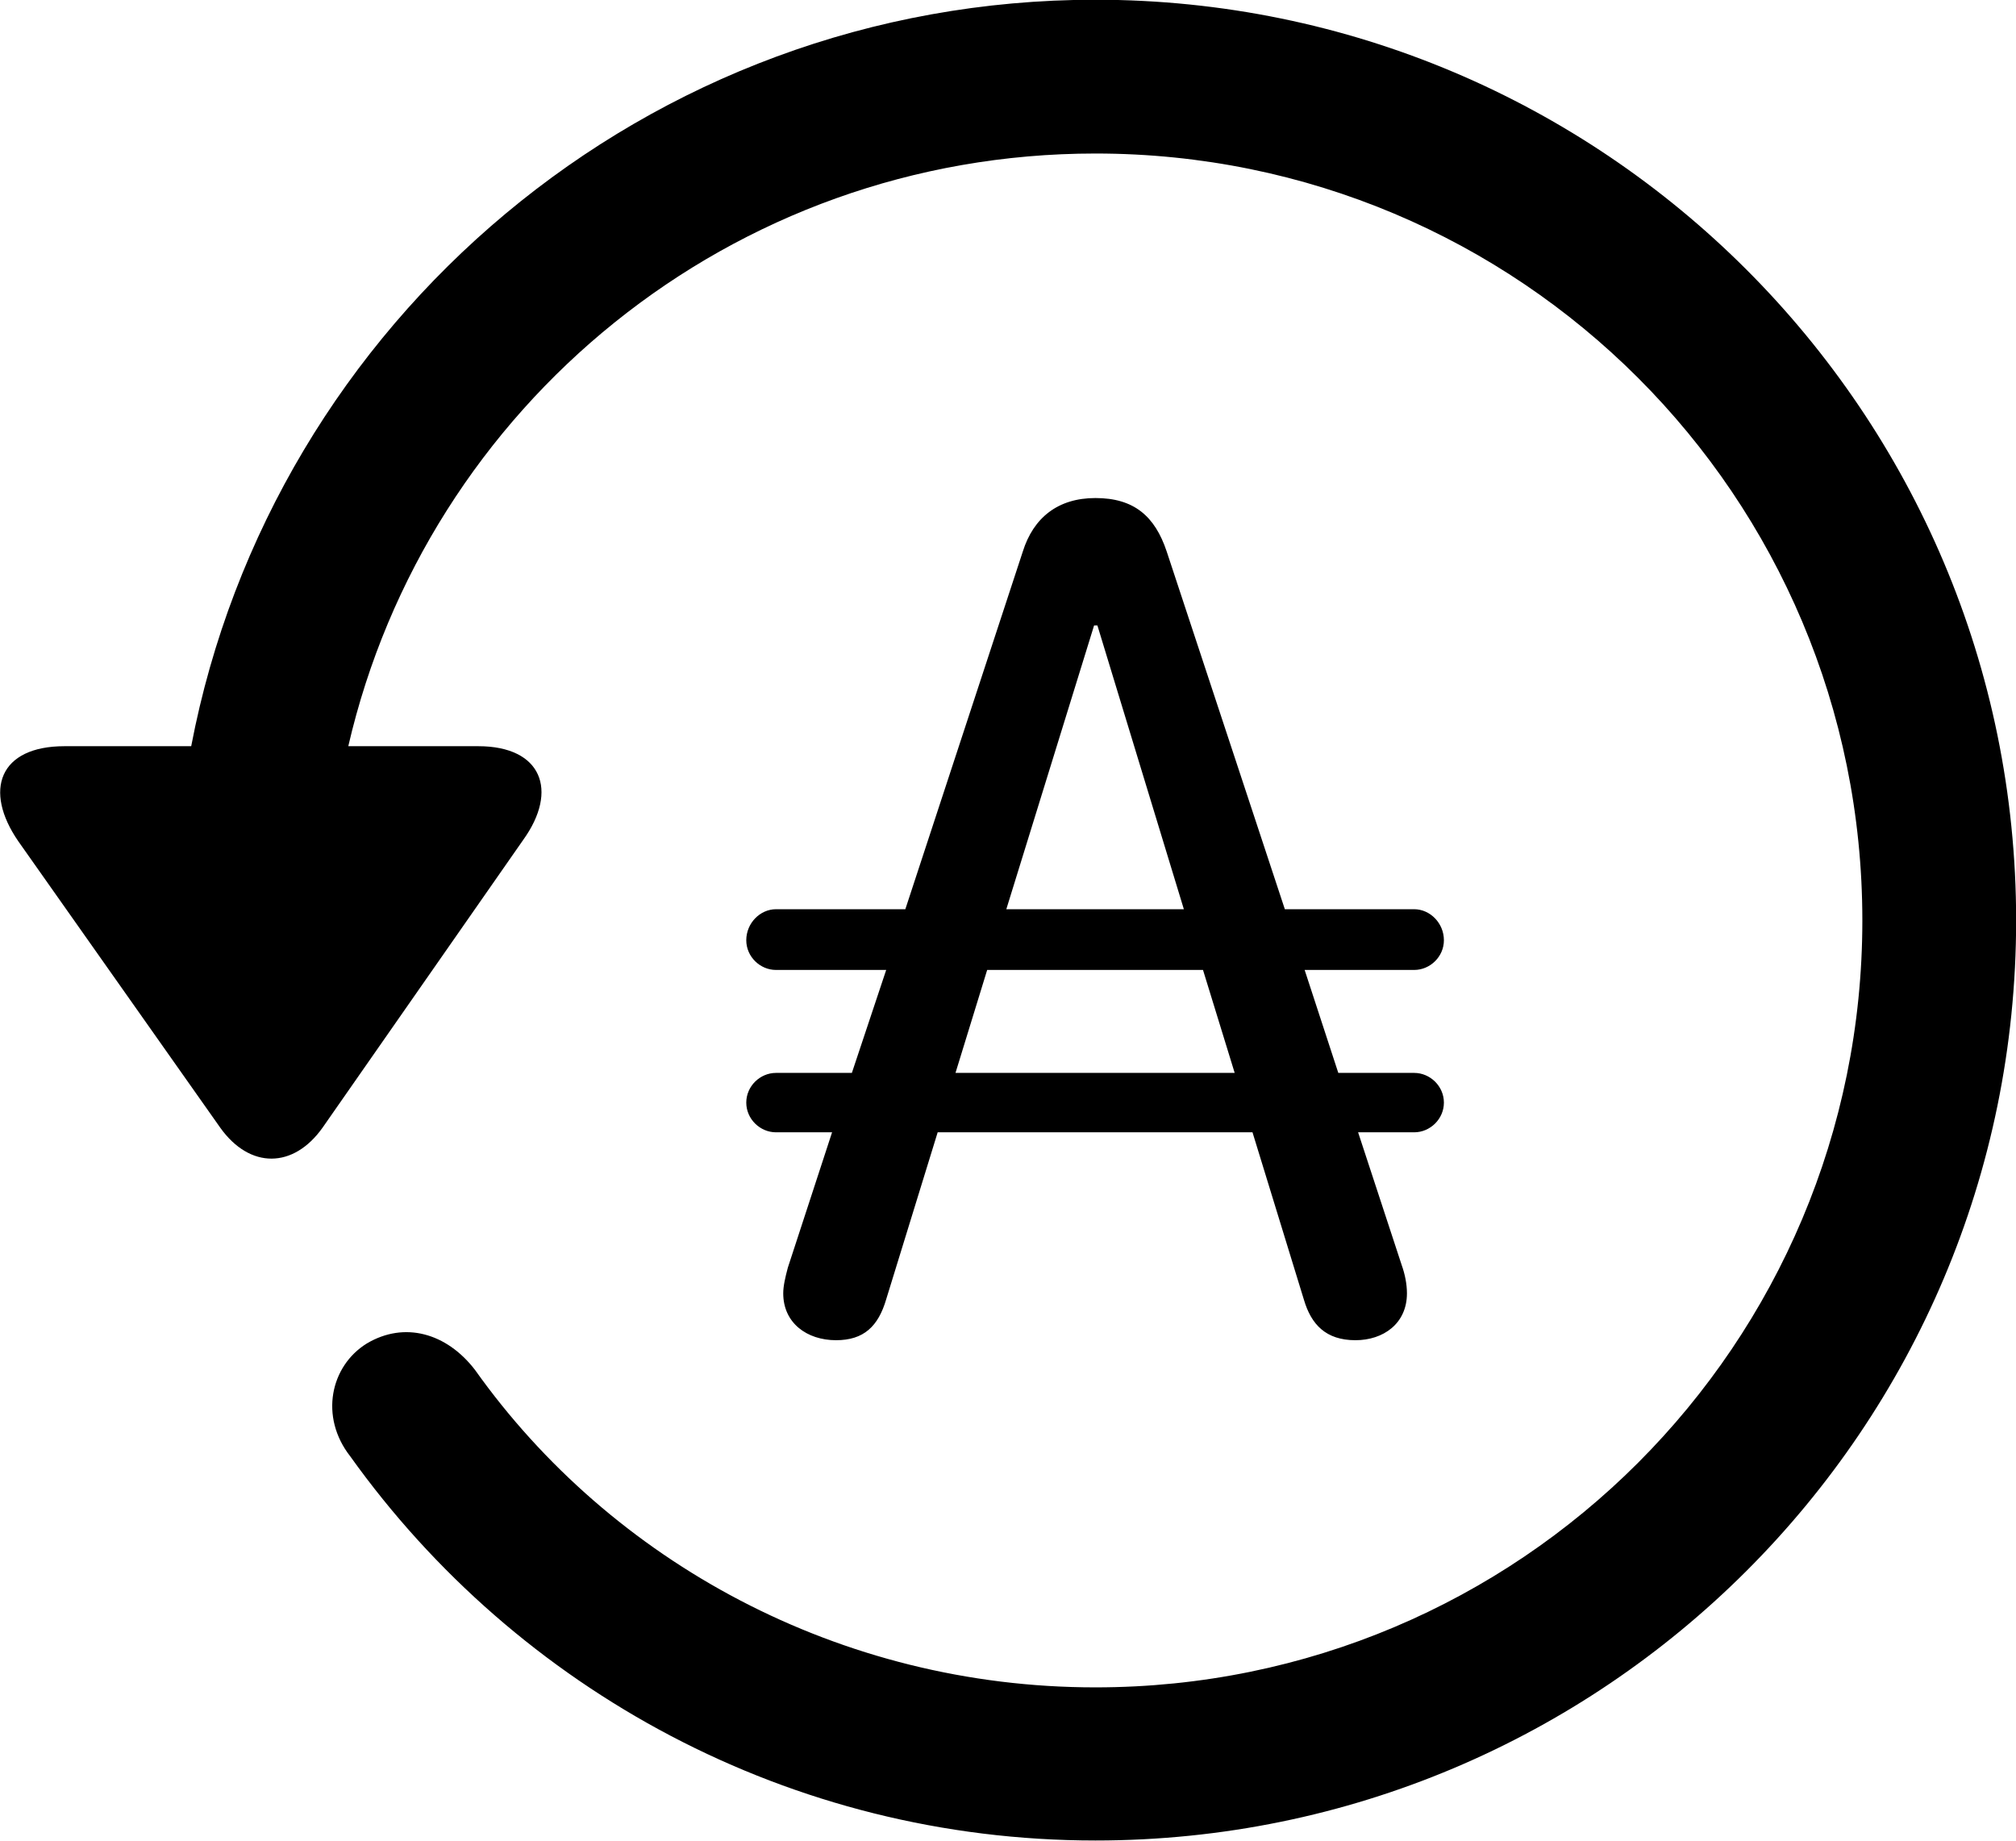 
<svg
    viewBox="0 0 30.545 27.891"
    xmlns="http://www.w3.org/2000/svg"
>
    <path
        fill="inherit"
        d="M0.977 11.306C-0.013 11.306 -0.253 11.976 0.277 12.746L3.337 17.086C3.787 17.716 4.447 17.706 4.887 17.086L7.927 12.726C8.467 11.976 8.207 11.306 7.247 11.306H5.277C6.467 6.156 11.077 2.326 16.597 2.326C23.027 2.326 28.217 7.516 28.217 13.946C28.217 20.366 23.027 25.566 16.597 25.566C12.717 25.566 9.257 23.656 7.197 20.756C6.767 20.196 6.127 20.016 5.557 20.356C5.007 20.696 4.837 21.466 5.307 22.066C7.837 25.606 11.977 27.886 16.597 27.886C24.297 27.886 30.547 21.646 30.547 13.946C30.547 6.246 24.297 -0.004 16.597 -0.004C9.807 -0.004 4.127 4.866 2.897 11.306ZM12.667 20.306C13.087 20.306 13.307 20.096 13.427 19.686L14.207 17.156H18.977L19.757 19.696C19.867 20.066 20.087 20.306 20.537 20.306C20.957 20.306 21.317 20.056 21.317 19.596C21.317 19.456 21.287 19.306 21.237 19.166L20.577 17.156H21.427C21.667 17.156 21.877 16.956 21.877 16.706C21.877 16.456 21.667 16.256 21.427 16.256H20.277L19.767 14.696H21.427C21.667 14.696 21.877 14.496 21.877 14.246C21.877 13.986 21.667 13.776 21.427 13.776H19.467L17.677 8.356C17.497 7.816 17.177 7.546 16.597 7.546C16.027 7.546 15.657 7.846 15.497 8.356L13.717 13.776H11.757C11.517 13.776 11.307 13.986 11.307 14.246C11.307 14.496 11.517 14.696 11.757 14.696H13.427L12.907 16.256H11.757C11.517 16.256 11.307 16.456 11.307 16.706C11.307 16.956 11.517 17.156 11.757 17.156H12.607L11.937 19.206C11.897 19.356 11.867 19.486 11.867 19.596C11.867 20.046 12.227 20.306 12.667 20.306ZM16.577 9.476H16.627L17.937 13.776H15.247ZM14.477 16.256L14.957 14.696H18.227L18.707 16.256Z"
        fillRule="evenodd"
        clipRule="evenodd"
    />
</svg>
        